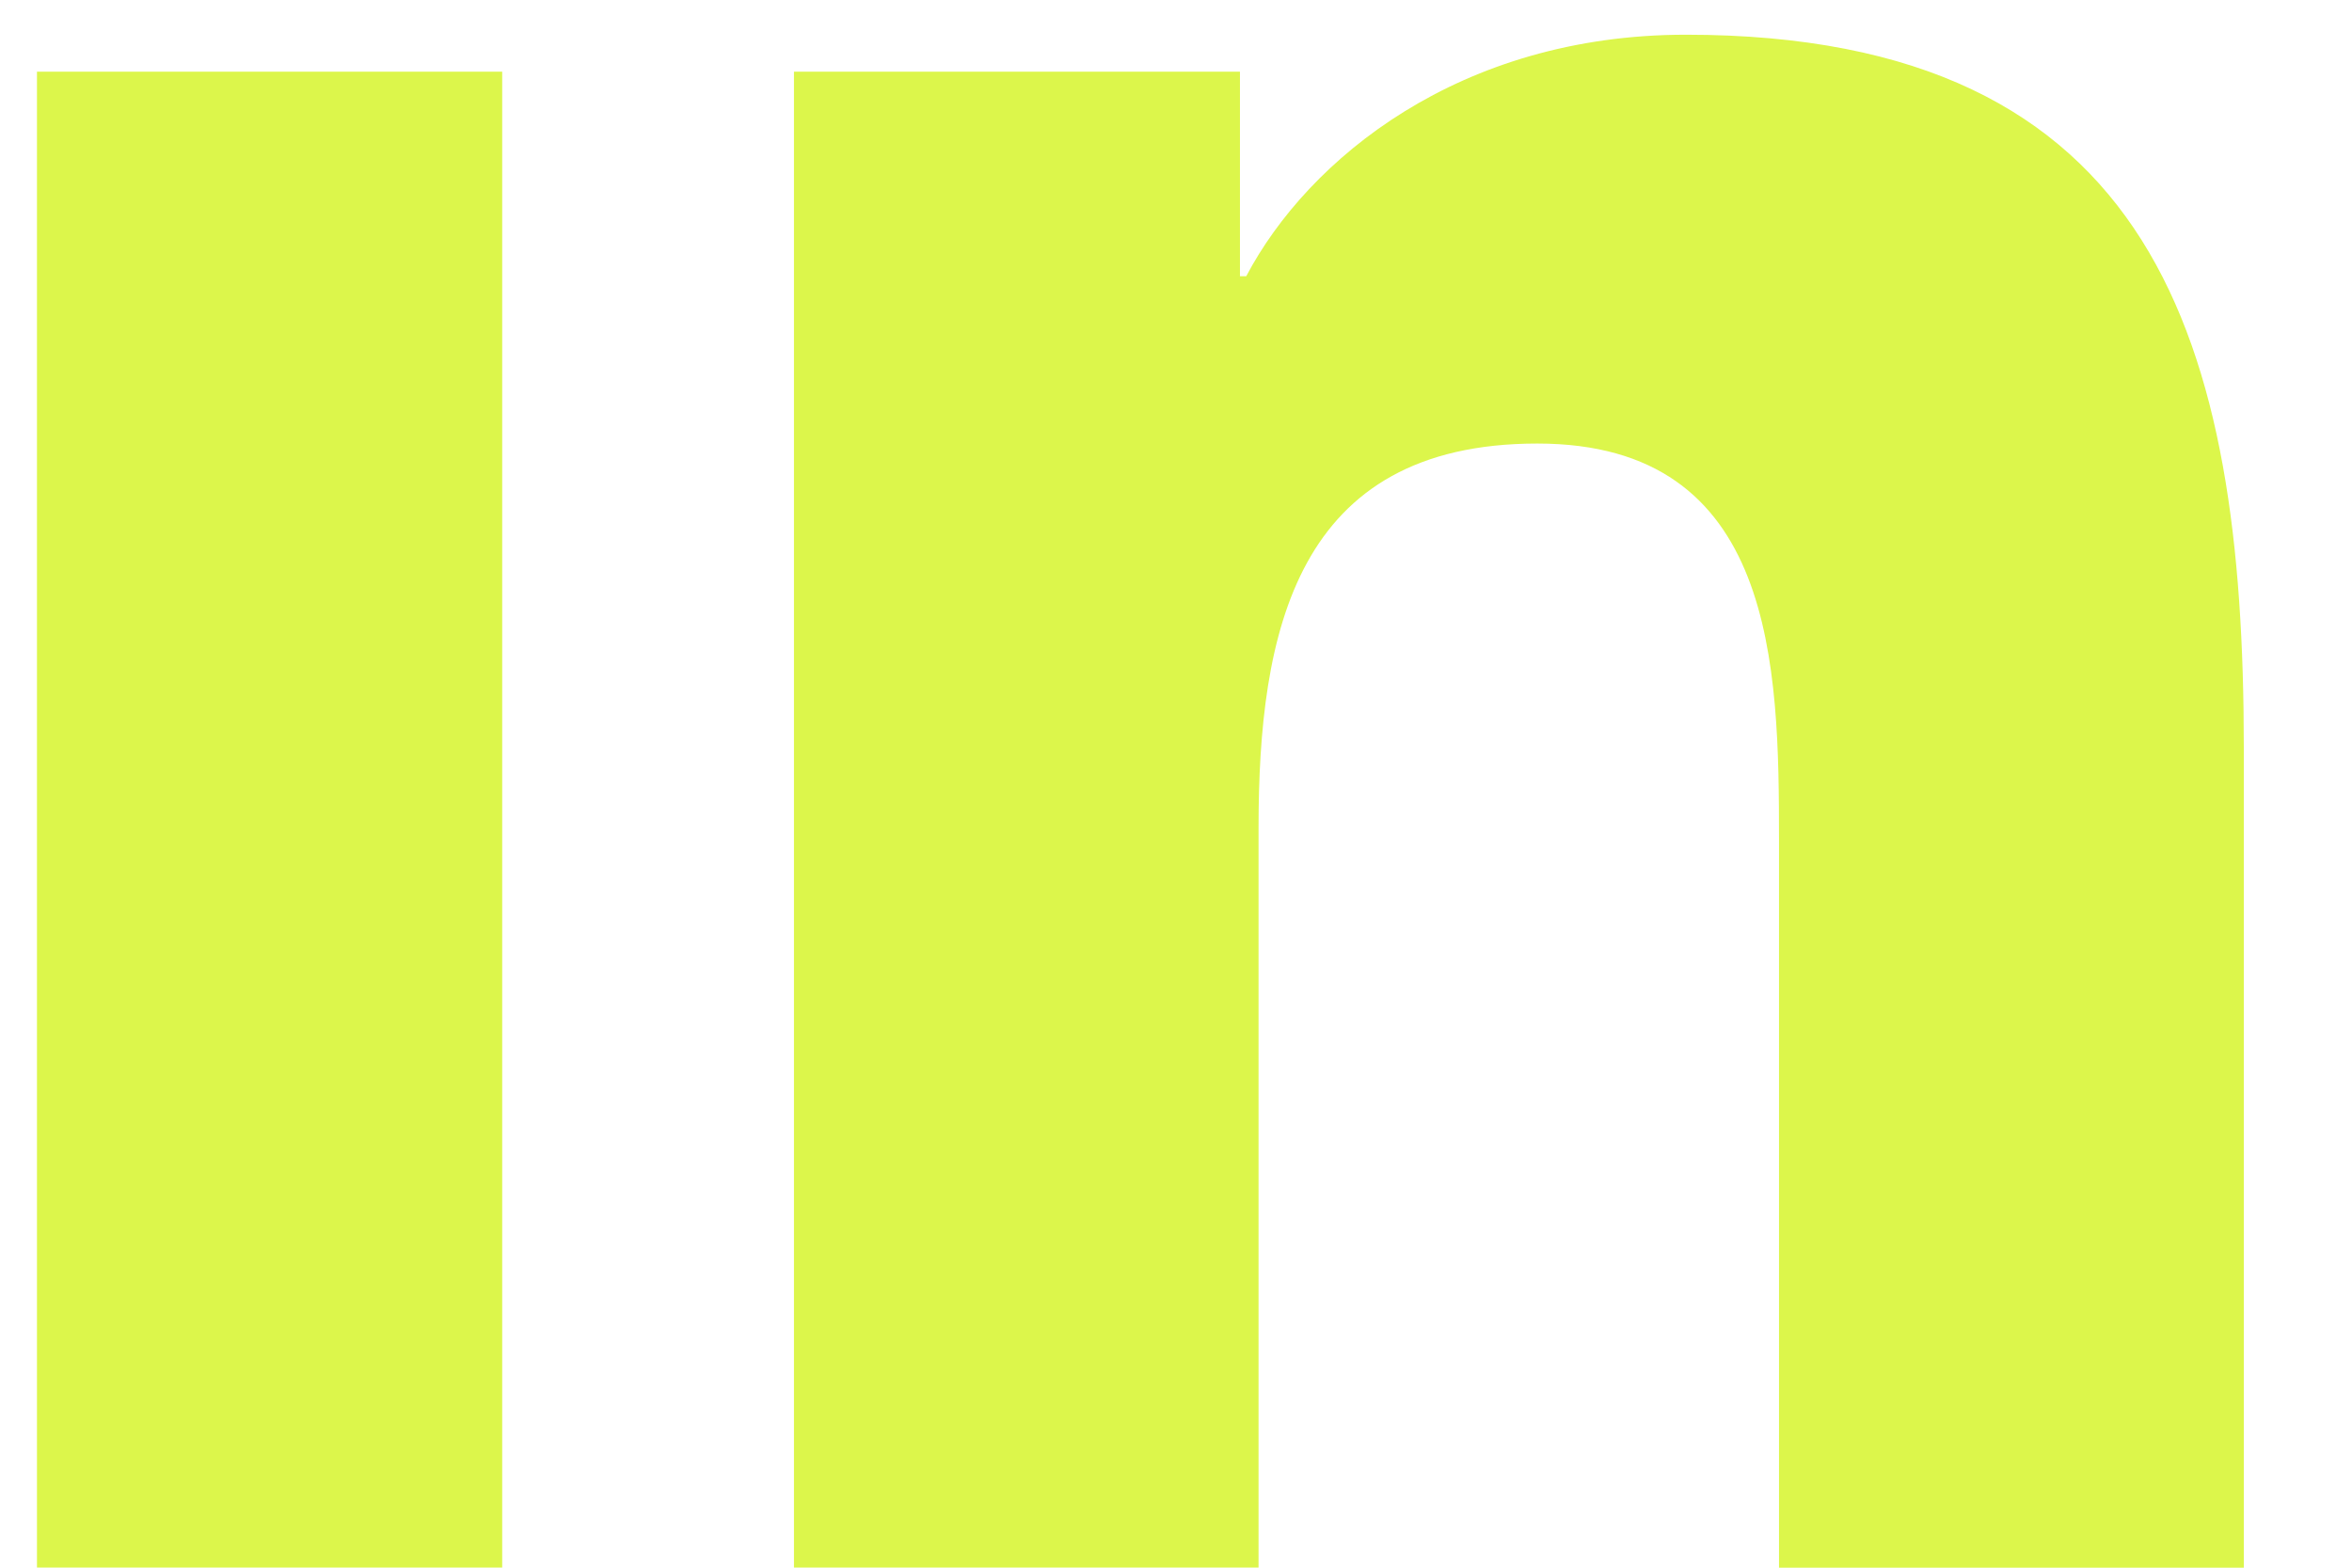 <svg width="21" height="14" viewBox="0 0 21 14" fill="none" xmlns="http://www.w3.org/2000/svg">
<path d="M7.089 0.64V13.999H11.237V7.393C11.237 5.65 11.565 3.961 13.726 3.961C15.858 3.961 15.884 5.954 15.884 7.503V14H20.034V6.674C20.034 3.076 19.259 0.31 15.053 0.31C13.034 0.31 11.68 1.418 11.127 2.467H11.071V0.64H7.089ZM0.33 0.64H4.484V13.999H0.33V0.64Z" fill="#DCF64B"/>
</svg>
